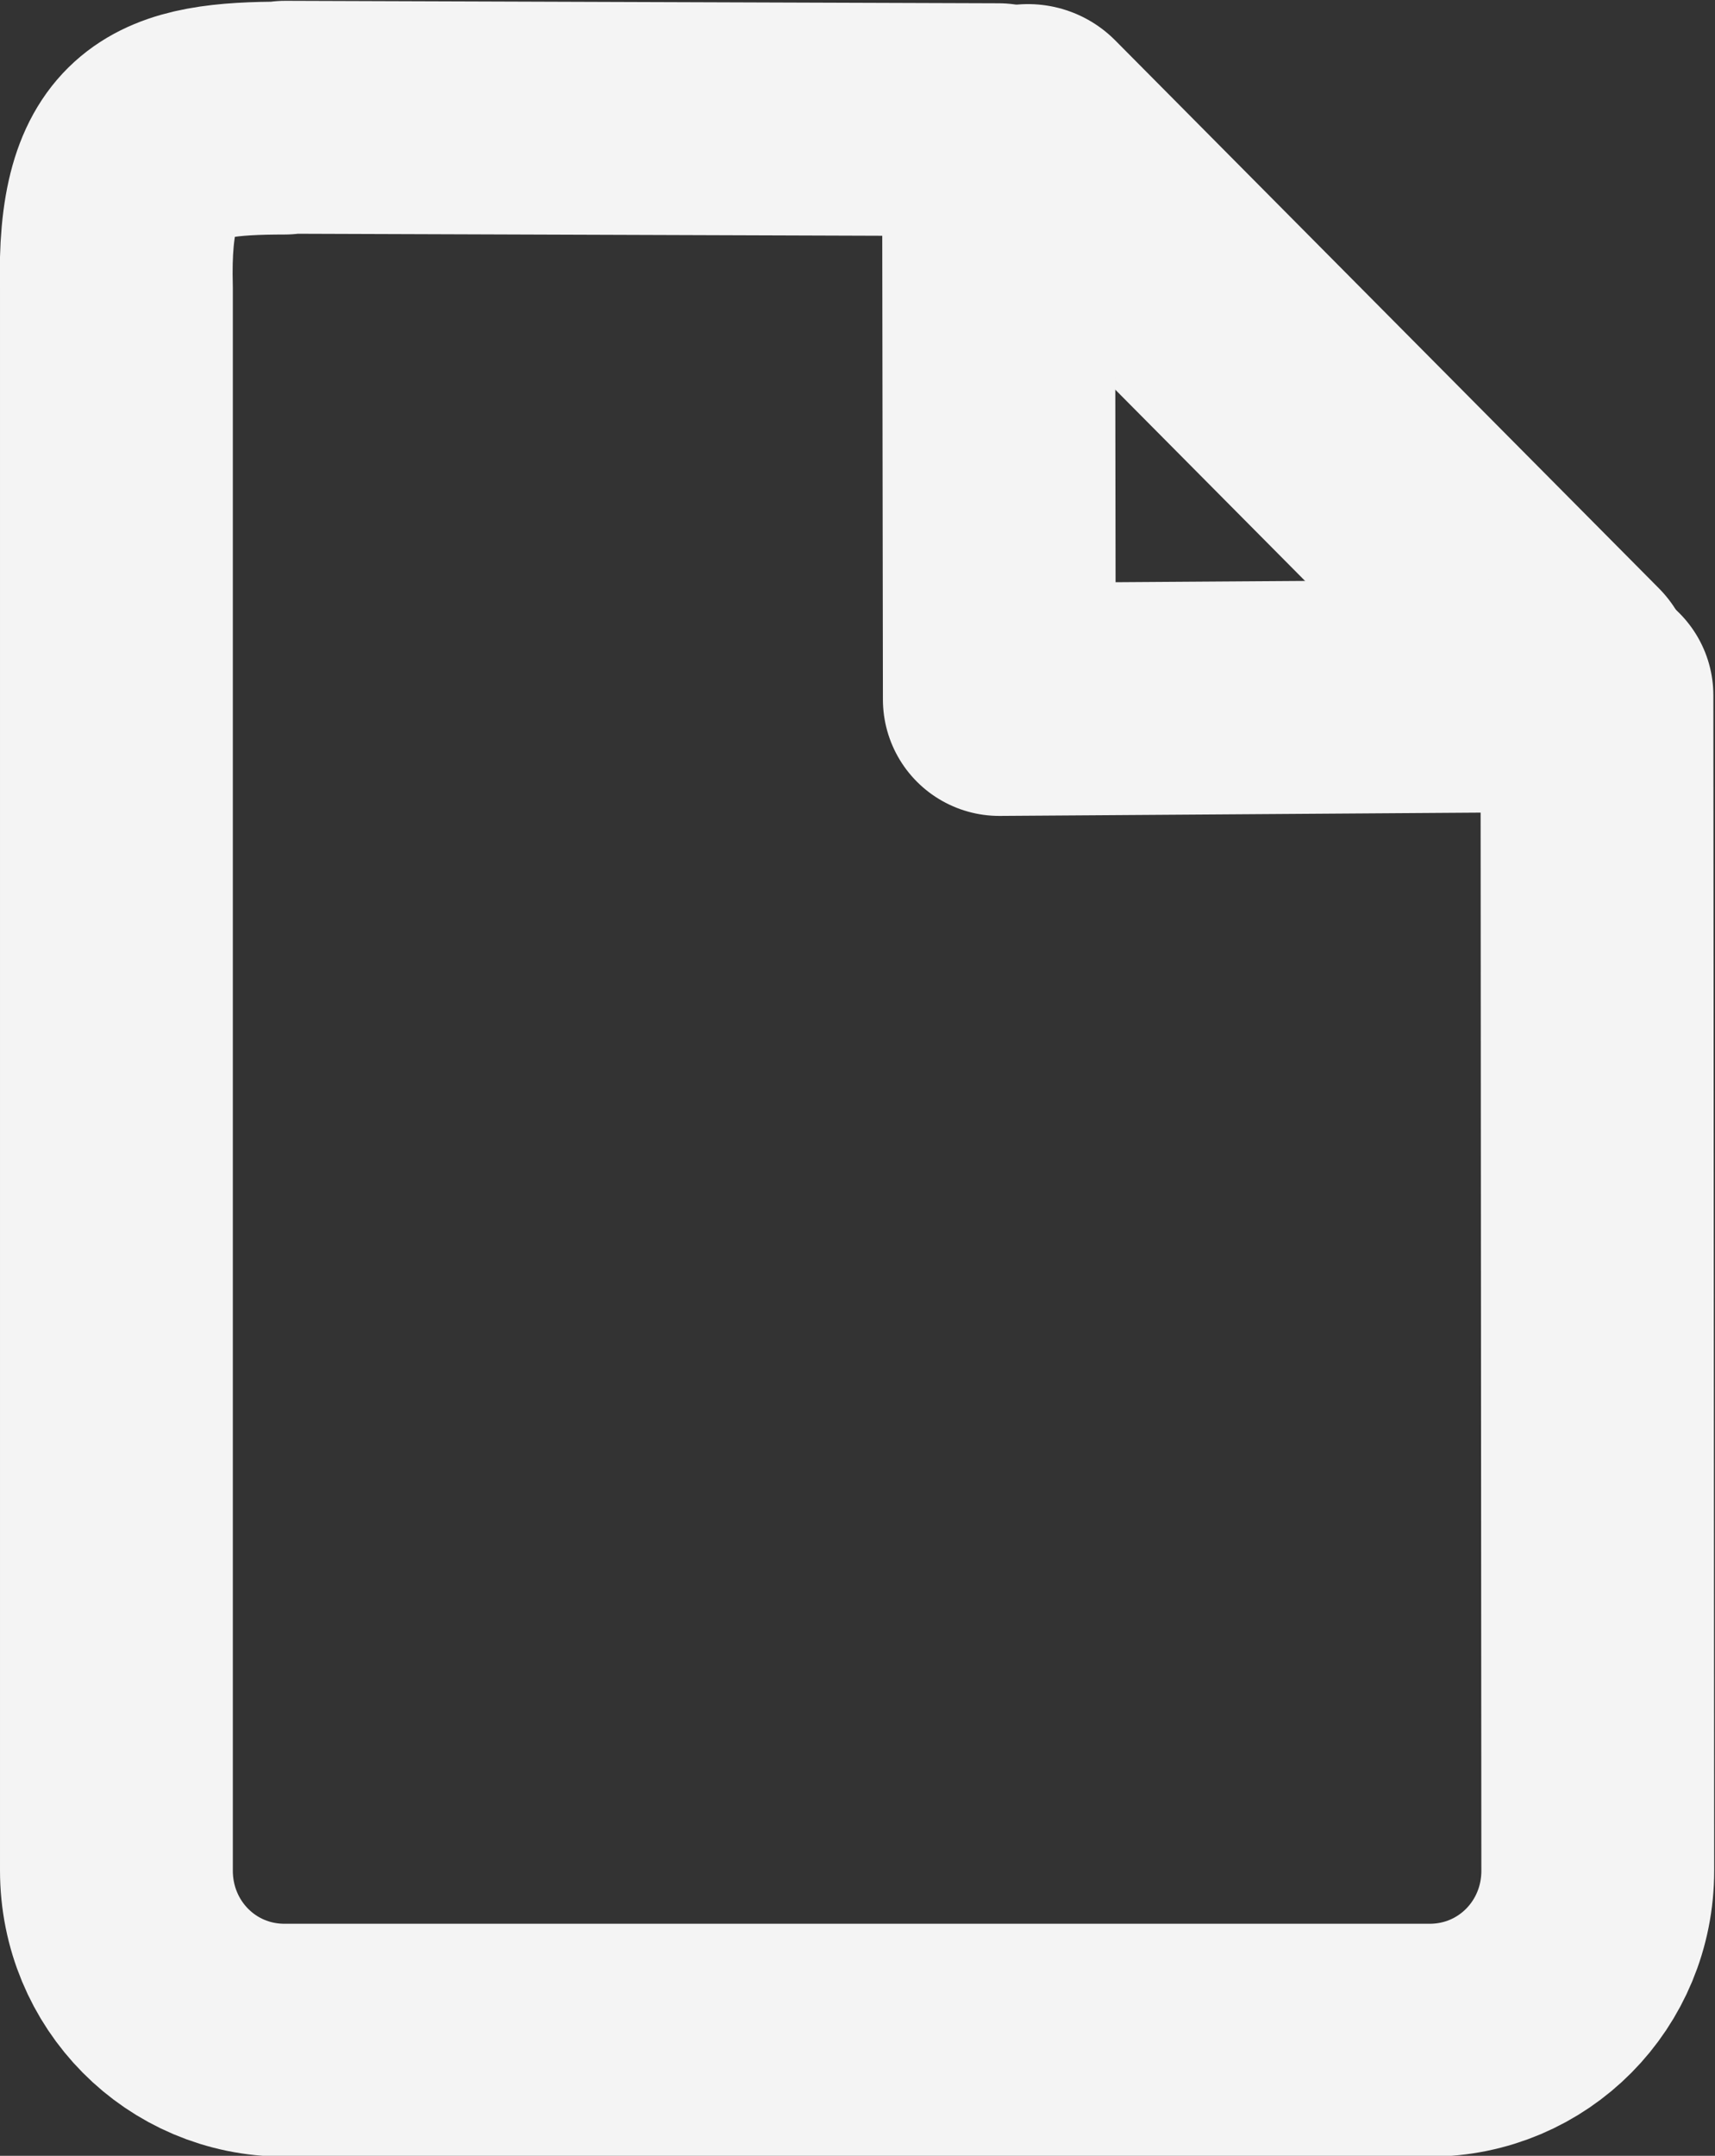 <?xml version="1.0" encoding="UTF-8" standalone="no"?>
<!-- Created with Inkscape (http://www.inkscape.org/) -->

<svg
   width="2.092mm"
   height="2.629mm"
   viewBox="0 0 2.092 2.629"
   version="1.1"
   id="svg1"
   xml:space="preserve"
   xmlns:inkscape="http://www.inkscape.org/namespaces/inkscape"
   xmlns:sodipodi="http://sodipodi.sourceforge.net/DTD/sodipodi-0.dtd"
   xmlns="http://www.w3.org/2000/svg"
   xmlns:svg="http://www.w3.org/2000/svg"><rect x="0" y="0" width="2.092" height="2.629" fill="#333333" stroke="none"/><sodipodi:namedview
     id="namedview1"
     pagecolor="#505050"
     bordercolor="#eeeeee"
     borderopacity="1"
     inkscape:showpageshadow="0"
     inkscape:pageopacity="0"
     inkscape:pagecheckerboard="0"
     inkscape:deskcolor="#505050"
     inkscape:document-units="mm" /><defs
     id="defs1" /><g
     inkscape:groupmode="layer"
     id="layer2"
     inkscape:label="paths"
     inkscape:highlight-color="#ffffff"
     style="fill:#000000"
     transform="translate(-87.769,-130.156)"><path
       style="opacity:1;fill:none;fill-opacity:1;stroke:#f4f4f4;stroke-width:0.3;stroke-linecap:round;stroke-linejoin:round;stroke-dasharray:none;stroke-opacity:1;paint-order:normal"
       d="m 89.023,130.311 0.663,0.668"
       id="path6"
       sodipodi:nodetypes="cc" /><path
       id="rect4"
       style="display:inline;opacity:1;fill:none;stroke:#f4f4f4;stroke-width:0.284;stroke-linecap:round;stroke-linejoin:round"
       d="m 88.117,130.299 0.87,0.003 0.001,0.707 0.729,-0.005 0.001,1.433 c 1.05e-4,0.115 -0.091,0.207 -0.205,0.207 h -1.397 c -0.114,0 -0.205,-0.092 -0.205,-0.207 v -1.93 c -0.005,-0.186 0.063,-0.207 0.205,-0.207 z"
       sodipodi:nodetypes="scccssssss" /></g></svg>
